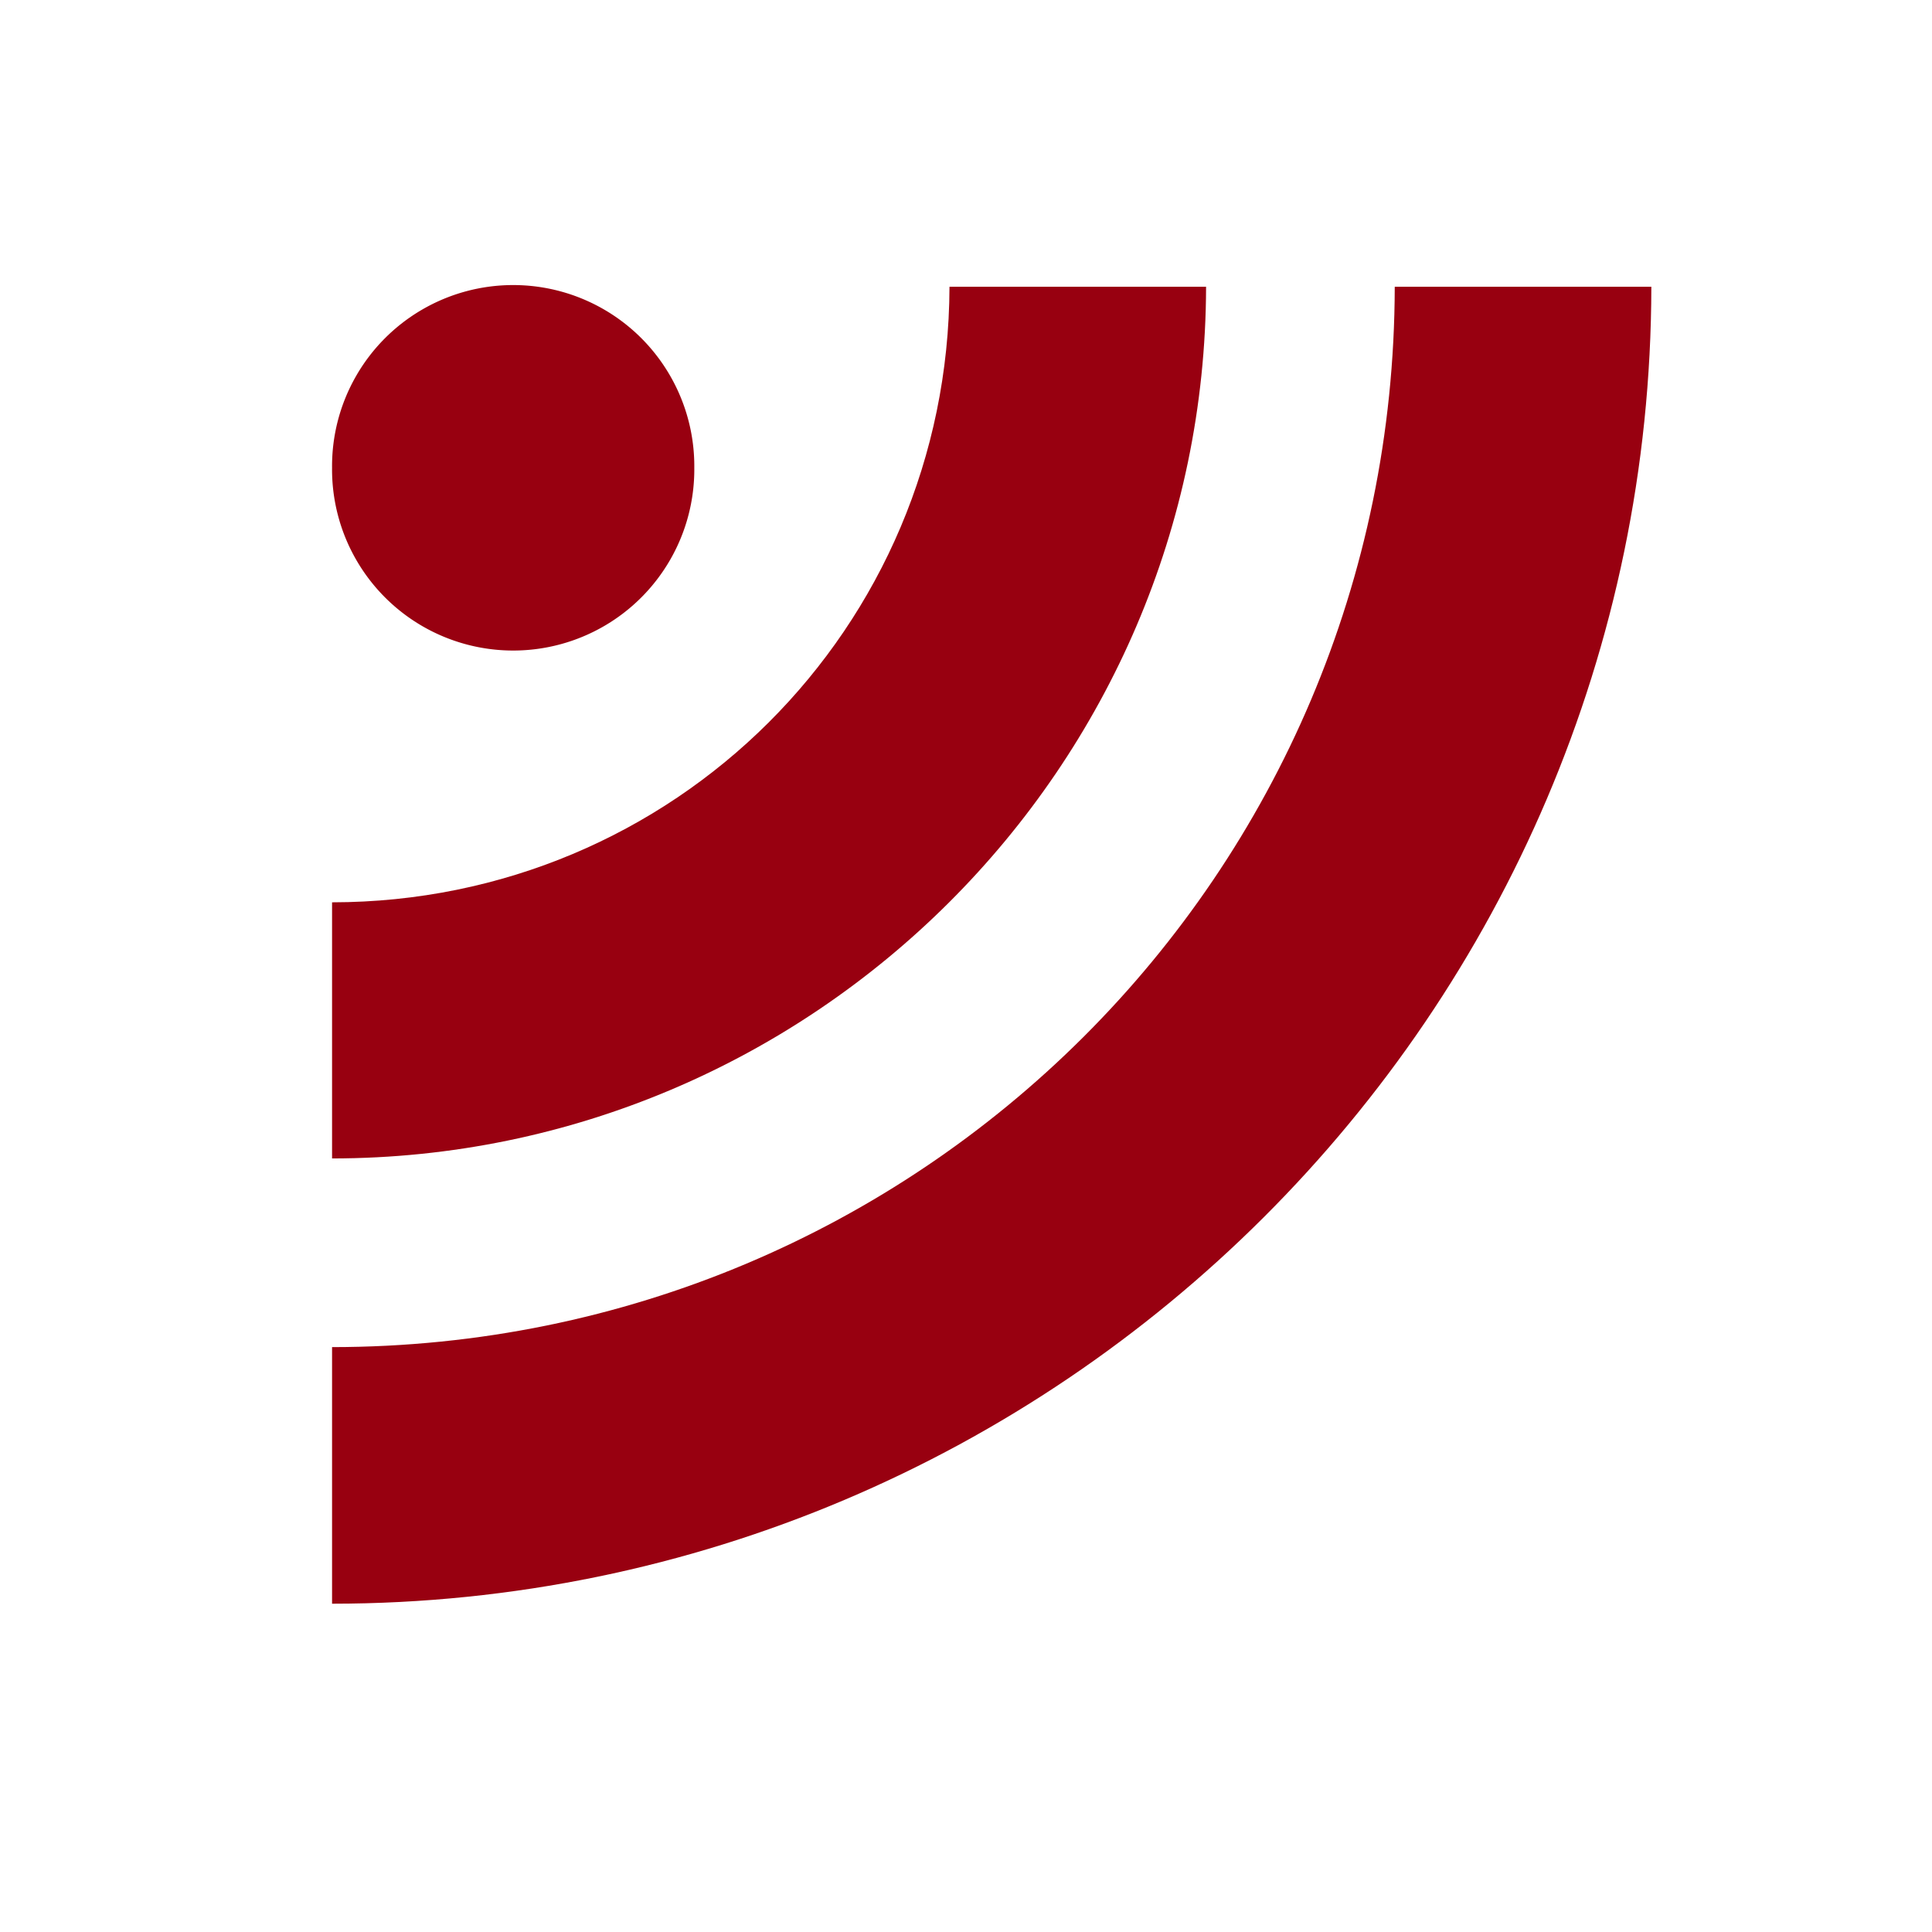 <?xml version="1.0" encoding="UTF-8" standalone="no"?>
<svg
   xmlns:dc="http://purl.org/dc/elements/1.1/"
   xmlns:cc="http://creativecommons.org/ns#"
   xmlns:rdf="http://www.w3.org/1999/02/22-rdf-syntax-ns#"
   xmlns:svg="http://www.w3.org/2000/svg"
   xmlns="http://www.w3.org/2000/svg"
   xmlns:sodipodi="http://sodipodi.sourceforge.net/DTD/sodipodi-0.dtd"
   xmlns:inkscape="http://www.inkscape.org/namespaces/inkscape"
   version="1.1"
   width="128"
   height="128"
   id="RSSicon"
   viewBox="0 0 256 256"
   inkscape:version="0.48.0 r9654"
   sodipodi:docname="icon-unread-items-anim.svg"
   inkscape:export-filename="C:\Users\potomsj\Desktop\icon4.png"
   inkscape:export-xdpi="22.5"
   inkscape:export-ydpi="22.5"
   style="display:inline">
  <sodipodi:namedview
     pagecolor="#ffffff"
     bordercolor="#666666"
     borderopacity="1"
     objecttolerance="10"
     gridtolerance="10"
     guidetolerance="10"
     inkscape:pageopacity="0"
     inkscape:pageshadow="2"
     inkscape:window-width="1680"
     inkscape:window-height="988"
     id="namedview3045"
     showgrid="false"
     inkscape:zoom="4.4437802"
     inkscape:cx="126.61698"
     inkscape:cy="70.413571"
     inkscape:window-x="-8"
     inkscape:window-y="-8"
     inkscape:window-maximized="1"
     inkscape:current-layer="layer4" />
  <defs
     id="defs3018">
    <linearGradient
       x1="0.085"
       y1="0.085"
       x2="0.915"
       y2="0.915"
       id="RSSg">
      <stop
         offset="0.0"
         stop-color="#808080"
         id="stop3021" />
      <stop
         offset="0.279"
         stop-color="#929292"
         id="stop3023" />
      <stop
         offset="0.5"
         stop-color="#9B9B9B"
         id="stop3025" />
      <stop
         offset="0.587"
         stop-color="#919191"
         id="stop3027" />
      <stop
         offset="0.843"
         stop-color="#797979"
         id="stop3029" />
      <stop
         offset="1.0"
         stop-color="#707070"
         id="stop3031" />
    </linearGradient>
    <filter
       id="filter4160"
       inkscape:label="filter1" />
  </defs>
  <g
     inkscape:groupmode="layer"
     id="layer1"
     inkscape:label="1"
     style="display:inline">
    <path
       style="font-size:medium;font-style:normal;font-variant:normal;font-weight:normal;font-stretch:normal;text-indent:0;text-align:start;text-decoration:none;line-height:normal;letter-spacing:normal;word-spacing:normal;text-transform:none;direction:ltr;block-progression:tb;writing-mode:lr-tb;text-anchor:start;baseline-shift:baseline;color:#000000;fill:#980010;fill-opacity:1;stroke:none;stroke-width:8.743;marker:none;visibility:visible;display:inline;overflow:visible;enable-background:accumulate;font-family:Sans;-inkscape-font-specification:Sans"
       d="M 184.812,38 C 184.677,115.82 121.845,178.466 44,178.5 l 0,34 C 140.221,212.466 218.676,134.197 218.812,38 l -34,0 z"
       id="path3762-6"
       inkscape:connector-curvature="0" />
    <path
       style="font-size:medium;font-style:normal;font-variant:normal;font-weight:normal;font-stretch:normal;text-indent:0;text-align:start;text-decoration:none;line-height:normal;letter-spacing:normal;word-spacing:normal;text-transform:none;direction:ltr;block-progression:tb;writing-mode:lr-tb;text-anchor:start;baseline-shift:baseline;color:#000000;fill:#980010;fill-opacity:1;stroke:none;stroke-width:13.957;marker:none;visibility:visible;display:inline;overflow:visible;enable-background:accumulate;font-family:Sans;-inkscape-font-specification:Sans"
       d="M 125.812,38 C 125.679,83.262 89.287,119.529 44,119.562 L 44,153.5 C 107.662,153.466 159.676,101.639 159.812,38 l -34,0 z"
       id="path3762-8-2"
       inkscape:connector-curvature="0" />
    <path
       sodipodi:type="arc"
       style="fill:#980010;fill-opacity:1;stroke:none"
       id="path4235"
       sodipodi:cx="33.716476"
       sodipodi:cy="30.65134"
       sodipodi:rx="11.89272"
       sodipodi:ry="12.015326"
       d="m 45.609,30.651 a 11.893,12.015 0 1 1 -23.785,0 11.893,12.015 0 1 1 23.785,0 z"
       transform="matrix(2.018,0,0,1.997,-0.041,0.776)" />
  </g>
  <g
     inkscape:groupmode="layer"
     id="layer2"
     inkscape:label="2"
     style="display:none">
    <path
       style="font-size:medium;font-style:normal;font-variant:normal;font-weight:normal;font-stretch:normal;text-indent:0;text-align:start;text-decoration:none;line-height:normal;letter-spacing:normal;word-spacing:normal;text-transform:none;direction:ltr;block-progression:tb;writing-mode:lr-tb;text-anchor:start;baseline-shift:baseline;color:#000000;fill:#980010;fill-opacity:1;stroke:none;stroke-width:8.114;marker:none;visibility:visible;display:inline;overflow:visible;enable-background:accumulate;font-family:Sans;-inkscape-font-specification:Sans"
       d="M 197,38 C 196.865,122.576 128.601,190.654 44,190.688 L 44,213 l 65.188,0 C 159.657,194.157 199.903,154.146 219,103.812 L 219,38 197,38 z"
       id="path3762-3"
       inkscape:connector-curvature="0" />
    <path
       style="font-size:medium;font-style:normal;font-variant:normal;font-weight:normal;font-stretch:normal;text-indent:0;text-align:start;text-decoration:none;line-height:normal;letter-spacing:normal;word-spacing:normal;text-transform:none;direction:ltr;block-progression:tb;writing-mode:lr-tb;text-anchor:start;baseline-shift:baseline;color:#000000;fill:#980010;fill-opacity:1;stroke:none;stroke-width:12.953;marker:none;visibility:visible;display:inline;overflow:visible;enable-background:accumulate;font-family:Sans;-inkscape-font-specification:Sans"
       d="M 133.562,38 C 133.428,87.493 93.518,127.216 44,127.25 l 0,33.938 C 111.893,161.154 167.363,105.87 167.5,38 l -33.938,0 z"
       id="path3762-8-9"
       inkscape:connector-curvature="0" />
    <path
       sodipodi:type="arc"
       style="fill:#980010;fill-opacity:1;stroke:none;display:inline"
       id="path4235-7"
       sodipodi:cx="33.716476"
       sodipodi:cy="30.65134"
       sodipodi:rx="11.89272"
       sodipodi:ry="12.015326"
       d="m 45.609,30.651 a 11.893,12.015 0 1 1 -23.785,0 11.893,12.015 0 1 1 23.785,0 z"
       transform="matrix(2.018,0,0,1.997,-0.041,0.776)" />
  </g>
  <g
     inkscape:groupmode="layer"
     id="layer3"
     inkscape:label="3"
     style="display:none">
    <path
       style="font-size:medium;font-style:normal;font-variant:normal;font-weight:normal;font-stretch:normal;text-indent:0;text-align:start;text-decoration:none;line-height:normal;letter-spacing:normal;word-spacing:normal;text-transform:none;direction:ltr;block-progression:tb;writing-mode:lr-tb;text-anchor:start;baseline-shift:baseline;color:#000000;fill:#980010;fill-opacity:1;stroke:none;stroke-width:7.626;marker:none;visibility:visible;display:inline;overflow:visible;enable-background:accumulate;font-family:Sans;-inkscape-font-specification:Sans"
       d="M 207.938,38 C 207.803,128.578 134.602,201.591 44,201.625 l 0,11.375 91.688,0 C 171.106,194.395 200.263,165.392 219,130.062 L 219,38 207.938,38 z"
       id="path3762-2"
       inkscape:connector-curvature="0" />
    <path
       style="font-size:medium;font-style:normal;font-variant:normal;font-weight:normal;font-stretch:normal;text-indent:0;text-align:start;text-decoration:none;line-height:normal;letter-spacing:normal;word-spacing:normal;text-transform:none;direction:ltr;block-progression:tb;writing-mode:lr-tb;text-anchor:start;baseline-shift:baseline;color:#000000;fill:#980010;fill-opacity:1;stroke:none;stroke-width:12.175;marker:none;visibility:visible;display:inline;overflow:visible;enable-background:accumulate;font-family:Sans;-inkscape-font-specification:Sans"
       d="M 140.312,38 C 140.177,91.251 97.276,133.967 44,134 l 0,34.062 C 115.652,168.028 174.176,109.629 174.312,38 l -34,0 z"
       id="path3762-8-8"
       inkscape:connector-curvature="0" />
    <path
       sodipodi:type="arc"
       style="fill:#980010;fill-opacity:1;stroke:none;display:inline"
       id="path4235-7-4"
       sodipodi:cx="33.716476"
       sodipodi:cy="30.65134"
       sodipodi:rx="11.89272"
       sodipodi:ry="12.015326"
       d="m 45.609,30.651 a 11.893,12.015 0 1 1 -23.785,0 11.893,12.015 0 1 1 23.785,0 z"
       transform="matrix(2.018,0,0,1.997,-0.041,0.776)" />
  </g>
  <g
     inkscape:groupmode="layer"
     id="layer4"
     inkscape:label="4"
     style="display:none">
    <path
       style="font-size:medium;font-style:normal;font-variant:normal;font-weight:normal;font-stretch:normal;text-indent:0;text-align:start;text-decoration:none;line-height:normal;letter-spacing:normal;word-spacing:normal;text-transform:none;direction:ltr;block-progression:tb;writing-mode:lr-tb;text-anchor:start;baseline-shift:baseline;color:#000000;fill:#980010;fill-opacity:1;stroke:none;stroke-width:11.514;marker:none;visibility:visible;display:inline;overflow:visible;enable-background:accumulate;font-family:Sans;-inkscape-font-specification:Sans"
       d="m 148.812,38 c 0.002,0.251 0,0.499 0,0.75 0,56.982 -45.893,102.75 -102.875,102.75 -0.65,0 -1.291,-0.051 -1.938,-0.062 l 0,34 c 0.644,0.009 1.291,0.062 1.938,0.062 75.357,0 136.812,-61.393 136.812,-136.75 0,-0.25 0.001,-0.5 0,-0.75 l -33.938,0 z"
       id="path3762-8-8-6"
       inkscape:connector-curvature="0" />
    <path
       sodipodi:type="arc"
       style="fill:#980010;fill-opacity:1;stroke:none;display:inline"
       id="path4235-7-4-2"
       sodipodi:cx="33.716476"
       sodipodi:cy="30.65134"
       sodipodi:rx="11.89272"
       sodipodi:ry="12.015326"
       d="m 45.609,30.651 a 11.893,12.015 0 1 1 -23.785,0 11.893,12.015 0 1 1 23.785,0 z"
       transform="matrix(2.018,0,0,1.997,-0.041,0.776)" />
    <path
       style="font-size:medium;font-style:normal;font-variant:normal;font-weight:normal;font-stretch:normal;text-indent:0;text-align:start;text-decoration:none;line-height:normal;letter-spacing:normal;word-spacing:normal;text-transform:none;direction:ltr;block-progression:tb;writing-mode:lr-tb;text-anchor:start;baseline-shift:baseline;color:#000000;fill:#980010;fill-opacity:0.196;stroke:none;stroke-width:24.905;marker:none;visibility:visible;display:inline;overflow:visible;filter:url(#filter4104);enable-background:accumulate;font-family:Sans;-inkscape-font-specification:Sans"
       d="M 51.531,19 C 51.365,35.304 38.321,48.306 22,48.406 L 22,64.375 C 46.971,64.273 67.393,43.955 67.562,19 l -16.031,0 z"
       transform="scale(2,2)"
       id="path3793-4-3-3-9"
       inkscape:connector-curvature="0" />
  </g>
  <g
     inkscape:groupmode="layer"
     id="layer5"
     inkscape:label="5"
     style="display:none">
    <path
       style="font-size:medium;font-style:normal;font-variant:normal;font-weight:normal;font-stretch:normal;text-indent:0;text-align:start;text-decoration:none;line-height:normal;letter-spacing:normal;word-spacing:normal;text-transform:none;direction:ltr;block-progression:tb;writing-mode:lr-tb;text-anchor:start;baseline-shift:baseline;color:#000000;fill:#980010;fill-opacity:1;stroke:none;stroke-width:10.795;marker:none;visibility:visible;display:inline;overflow:visible;enable-background:accumulate;font-family:Sans;-inkscape-font-specification:Sans"
       d="m 156.75,38 c 0.002,0.25 0,0.5 0,0.75 0,61.387 -49.425,110.688 -110.812,110.688 -0.647,0 -1.294,-0.052 -1.938,-0.062 l 0,34.062 c 0.647,0.009 1.288,0.062 1.938,0.062 79.762,0 144.875,-64.988 144.875,-144.75 0,-0.251 0.001,-0.499 0,-0.75 L 156.75,38 z"
       id="path3762-8-8-6-5"
       inkscape:connector-curvature="0" />
    <path
       sodipodi:type="arc"
       style="fill:#980010;fill-opacity:1;stroke:none;display:inline"
       id="path4235-7-4-2-0"
       sodipodi:cx="33.716476"
       sodipodi:cy="30.65134"
       sodipodi:rx="11.89272"
       sodipodi:ry="12.015326"
       d="m 45.609,30.651 a 11.893,12.015 0 1 1 -23.785,0 11.893,12.015 0 1 1 23.785,0 z"
       transform="matrix(2.018,0,0,1.997,-0.041,0.776)" />
    <path
       style="font-size:medium;font-style:normal;font-variant:normal;font-weight:normal;font-stretch:normal;text-indent:0;text-align:start;text-decoration:none;line-height:normal;letter-spacing:normal;word-spacing:normal;text-transform:none;direction:ltr;block-progression:tb;writing-mode:lr-tb;text-anchor:start;baseline-shift:baseline;color:#000000;fill:#980010;fill-opacity:0.392;stroke:none;stroke-width:22.964;marker:none;visibility:visible;display:inline;overflow:visible;enable-background:accumulate;font-family:Sans;-inkscape-font-specification:Sans"
       d="M 54.719,19 C 54.551,37.064 40.08,51.493 22,51.594 L 22,67.562 C 48.731,67.46 70.58,45.715 70.75,19 l -16.031,0 z"
       transform="scale(2,2)"
       id="path3793-4-3-3"
       inkscape:connector-curvature="0" />
  </g>
  <g
     inkscape:groupmode="layer"
     id="layer6"
     inkscape:label="6"
     style="display:none">
    <path
       style="font-size:medium;font-style:normal;font-variant:normal;font-weight:normal;font-stretch:normal;text-indent:0;text-align:start;text-decoration:none;line-height:normal;letter-spacing:normal;word-spacing:normal;text-transform:none;direction:ltr;block-progression:tb;writing-mode:lr-tb;text-anchor:start;baseline-shift:baseline;color:#000000;fill:#980010;fill-opacity:1;stroke:none;stroke-width:10.205;marker:none;visibility:visible;display:inline;overflow:visible;enable-background:accumulate;font-family:Sans;-inkscape-font-specification:Sans"
       d="m 164.188,38 c 0.002,0.25 0,0.5 0,0.75 0,65.466 -52.784,118.125 -118.25,118.125 -0.647,0 -1.293,-0.052 -1.938,-0.062 l 0,33.938 c 0.648,0.008 1.288,0.062 1.938,0.062 83.841,0 152.188,-68.221 152.188,-152.062 0,-0.251 0.001,-0.499 0,-0.75 l -33.938,0 z"
       id="path3762-8-8-6-5-0"
       inkscape:connector-curvature="0" />
    <path
       sodipodi:type="arc"
       style="fill:#980010;fill-opacity:1;stroke:none;display:inline"
       id="path4235-7-4-2-0-9"
       sodipodi:cx="33.716476"
       sodipodi:cy="30.65134"
       sodipodi:rx="11.89272"
       sodipodi:ry="12.015326"
       d="m 45.609,30.651 a 11.893,12.015 0 1 1 -23.785,0 11.893,12.015 0 1 1 23.785,0 z"
       transform="matrix(2.018,0,0,1.997,-0.041,0.776)" />
    <path
       style="font-size:medium;font-style:normal;font-variant:normal;font-weight:normal;font-stretch:normal;text-indent:0;text-align:start;text-decoration:none;line-height:normal;letter-spacing:normal;word-spacing:normal;text-transform:none;direction:ltr;block-progression:tb;writing-mode:lr-tb;text-anchor:start;baseline-shift:baseline;color:#000000;fill:#980010;fill-opacity:0.588;stroke:none;stroke-width:21.424;marker:none;visibility:visible;display:inline;overflow:visible;enable-background:accumulate;font-family:Sans;-inkscape-font-specification:Sans"
       d="M 57.688,19 C 57.52,38.69 41.706,54.431 22,54.531 l 0,16 C 50.356,70.429 73.486,47.34 73.656,19 L 57.688,19 z"
       transform="scale(2,2)"
       id="path3793-4-3"
       inkscape:connector-curvature="0" />
  </g>
  <g
     inkscape:groupmode="layer"
     id="layer7"
     inkscape:label="7"
     style="display:none">
    <path
       style="font-size:medium;font-style:normal;font-variant:normal;font-weight:normal;font-stretch:normal;text-indent:0;text-align:start;text-decoration:none;line-height:normal;letter-spacing:normal;word-spacing:normal;text-transform:none;direction:ltr;block-progression:tb;writing-mode:lr-tb;text-anchor:start;baseline-shift:baseline;color:#000000;fill:#980010;fill-opacity:1;stroke:none;stroke-width:34;marker:none;visibility:visible;display:inline;overflow:visible;enable-background:accumulate;font-family:Sans;-inkscape-font-specification:Sans"
       d="m 175.375,38 c 0.001,0.251 0,0.499 0,0.75 0,71.676 -57.699,129.375 -129.375,129.375 -0.67,0 -1.333,-0.052 -2,-0.062 l 0,34.062 c 0.66,0.008 1.338,0 2,0 90.051,0 163.375,-73.324 163.375,-163.375 0,-0.248 0.001,-0.502 0,-0.75 l -34,0 z"
       id="path3762-8-8-6-5-0-1"
       inkscape:connector-curvature="0" />
    <path
       sodipodi:type="arc"
       style="fill:#980010;fill-opacity:1;stroke:none;display:inline"
       id="path4235-7-4-2-0-9-6"
       sodipodi:cx="33.716476"
       sodipodi:cy="30.65134"
       sodipodi:rx="11.89272"
       sodipodi:ry="12.015326"
       d="m 45.609,30.651 a 11.893,12.015 0 1 1 -23.785,0 11.893,12.015 0 1 1 23.785,0 z"
       transform="matrix(2.018,0,0,1.997,-0.041,0.776)" />
    <path
       style="font-size:medium;font-style:normal;font-variant:normal;font-weight:normal;font-stretch:normal;text-indent:0;text-align:start;text-decoration:none;line-height:normal;letter-spacing:normal;word-spacing:normal;text-transform:none;direction:ltr;block-progression:tb;writing-mode:lr-tb;text-anchor:start;baseline-shift:baseline;color:#000000;fill:#980010;fill-opacity:0.784;stroke:none;stroke-width:20.077;marker:none;visibility:visible;display:inline;overflow:visible;enable-background:accumulate;font-family:Sans;-inkscape-font-specification:Sans"
       d="M 60.625,19 C 60.458,40.315 43.332,57.368 22,57.469 l 0,16 C 51.981,73.367 76.455,48.966 76.625,19 l -16,0 z"
       transform="scale(2,2)"
       id="path3793-4"
       inkscape:connector-curvature="0" />
  </g>
</svg>
